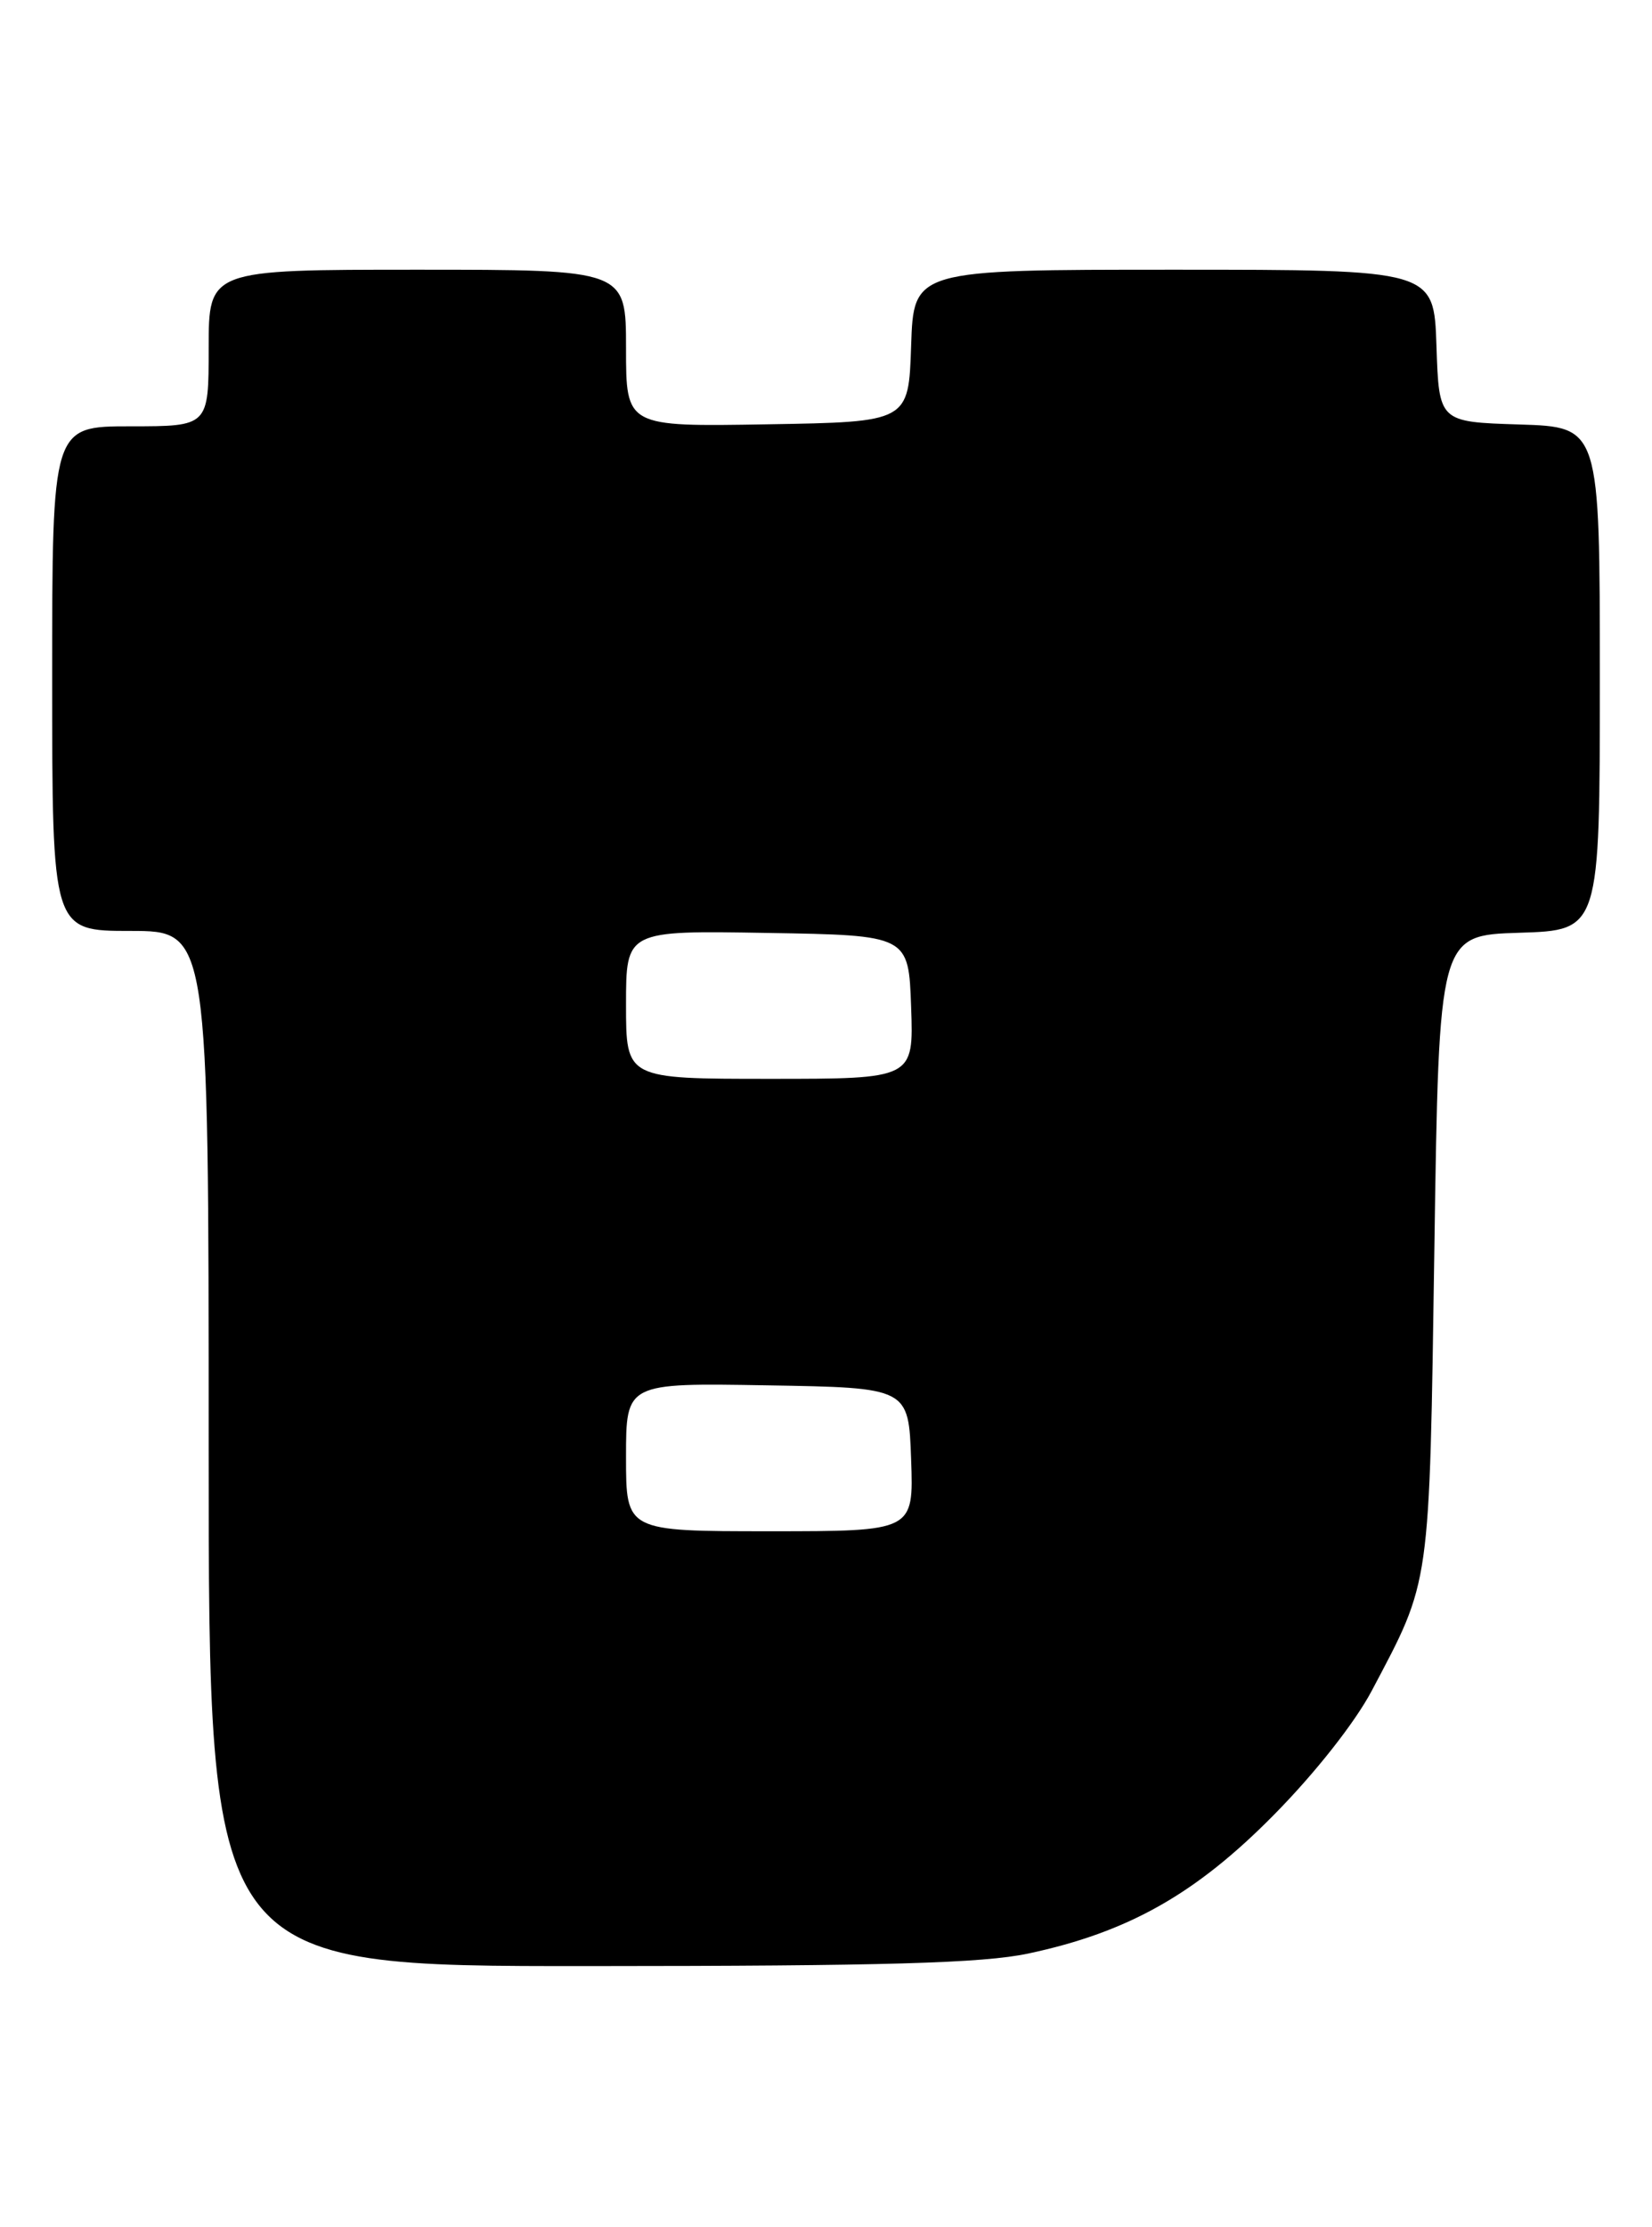 <?xml version="1.0" encoding="UTF-8" standalone="no"?>
<!DOCTYPE svg PUBLIC "-//W3C//DTD SVG 1.1//EN" "http://www.w3.org/Graphics/SVG/1.1/DTD/svg11.dtd" >
<svg xmlns="http://www.w3.org/2000/svg" xmlns:xlink="http://www.w3.org/1999/xlink" version="1.1" viewBox="0 0 190 256">
 <g >
 <path fill="currentColor"
d=" M 118.25 224.54 C 129.73 222.10 137.51 217.72 146.50 208.61 C 151.24 203.82 155.84 197.98 157.77 194.33 C 164.58 181.45 164.38 182.86 164.97 143.50 C 165.50 107.50 165.50 107.50 174.75 107.21 C 184.00 106.92 184.00 106.92 184.00 78.00 C 184.00 49.08 184.00 49.08 174.75 48.79 C 165.50 48.50 165.50 48.50 165.21 39.75 C 164.92 31.00 164.92 31.00 135.00 31.00 C 105.08 31.00 105.08 31.00 104.79 39.75 C 104.50 48.50 104.50 48.50 88.25 48.77 C 72.00 49.05 72.00 49.05 72.00 40.02 C 72.00 31.00 72.00 31.00 48.00 31.00 C 24.00 31.00 24.00 31.00 24.00 40.00 C 24.00 49.00 24.00 49.00 15.00 49.00 C 6.00 49.00 6.00 49.00 6.00 78.00 C 6.00 107.00 6.00 107.00 15.00 107.00 C 24.00 107.00 24.00 107.00 24.00 166.50 C 24.00 226.00 24.00 226.00 67.75 225.98 C 101.81 225.97 112.99 225.65 118.25 224.54 Z  M 72.00 167.48 C 72.00 158.95 72.00 158.95 88.25 159.23 C 104.50 159.50 104.50 159.50 104.79 167.75 C 105.08 176.00 105.08 176.00 88.54 176.00 C 72.00 176.00 72.00 176.00 72.00 167.48 Z  M 72.00 115.48 C 72.00 106.95 72.00 106.95 88.25 107.23 C 104.50 107.50 104.50 107.50 104.79 115.75 C 105.08 124.00 105.08 124.00 88.54 124.00 C 72.00 124.00 72.00 124.00 72.00 115.48 Z "/>
</g>
</svg>
